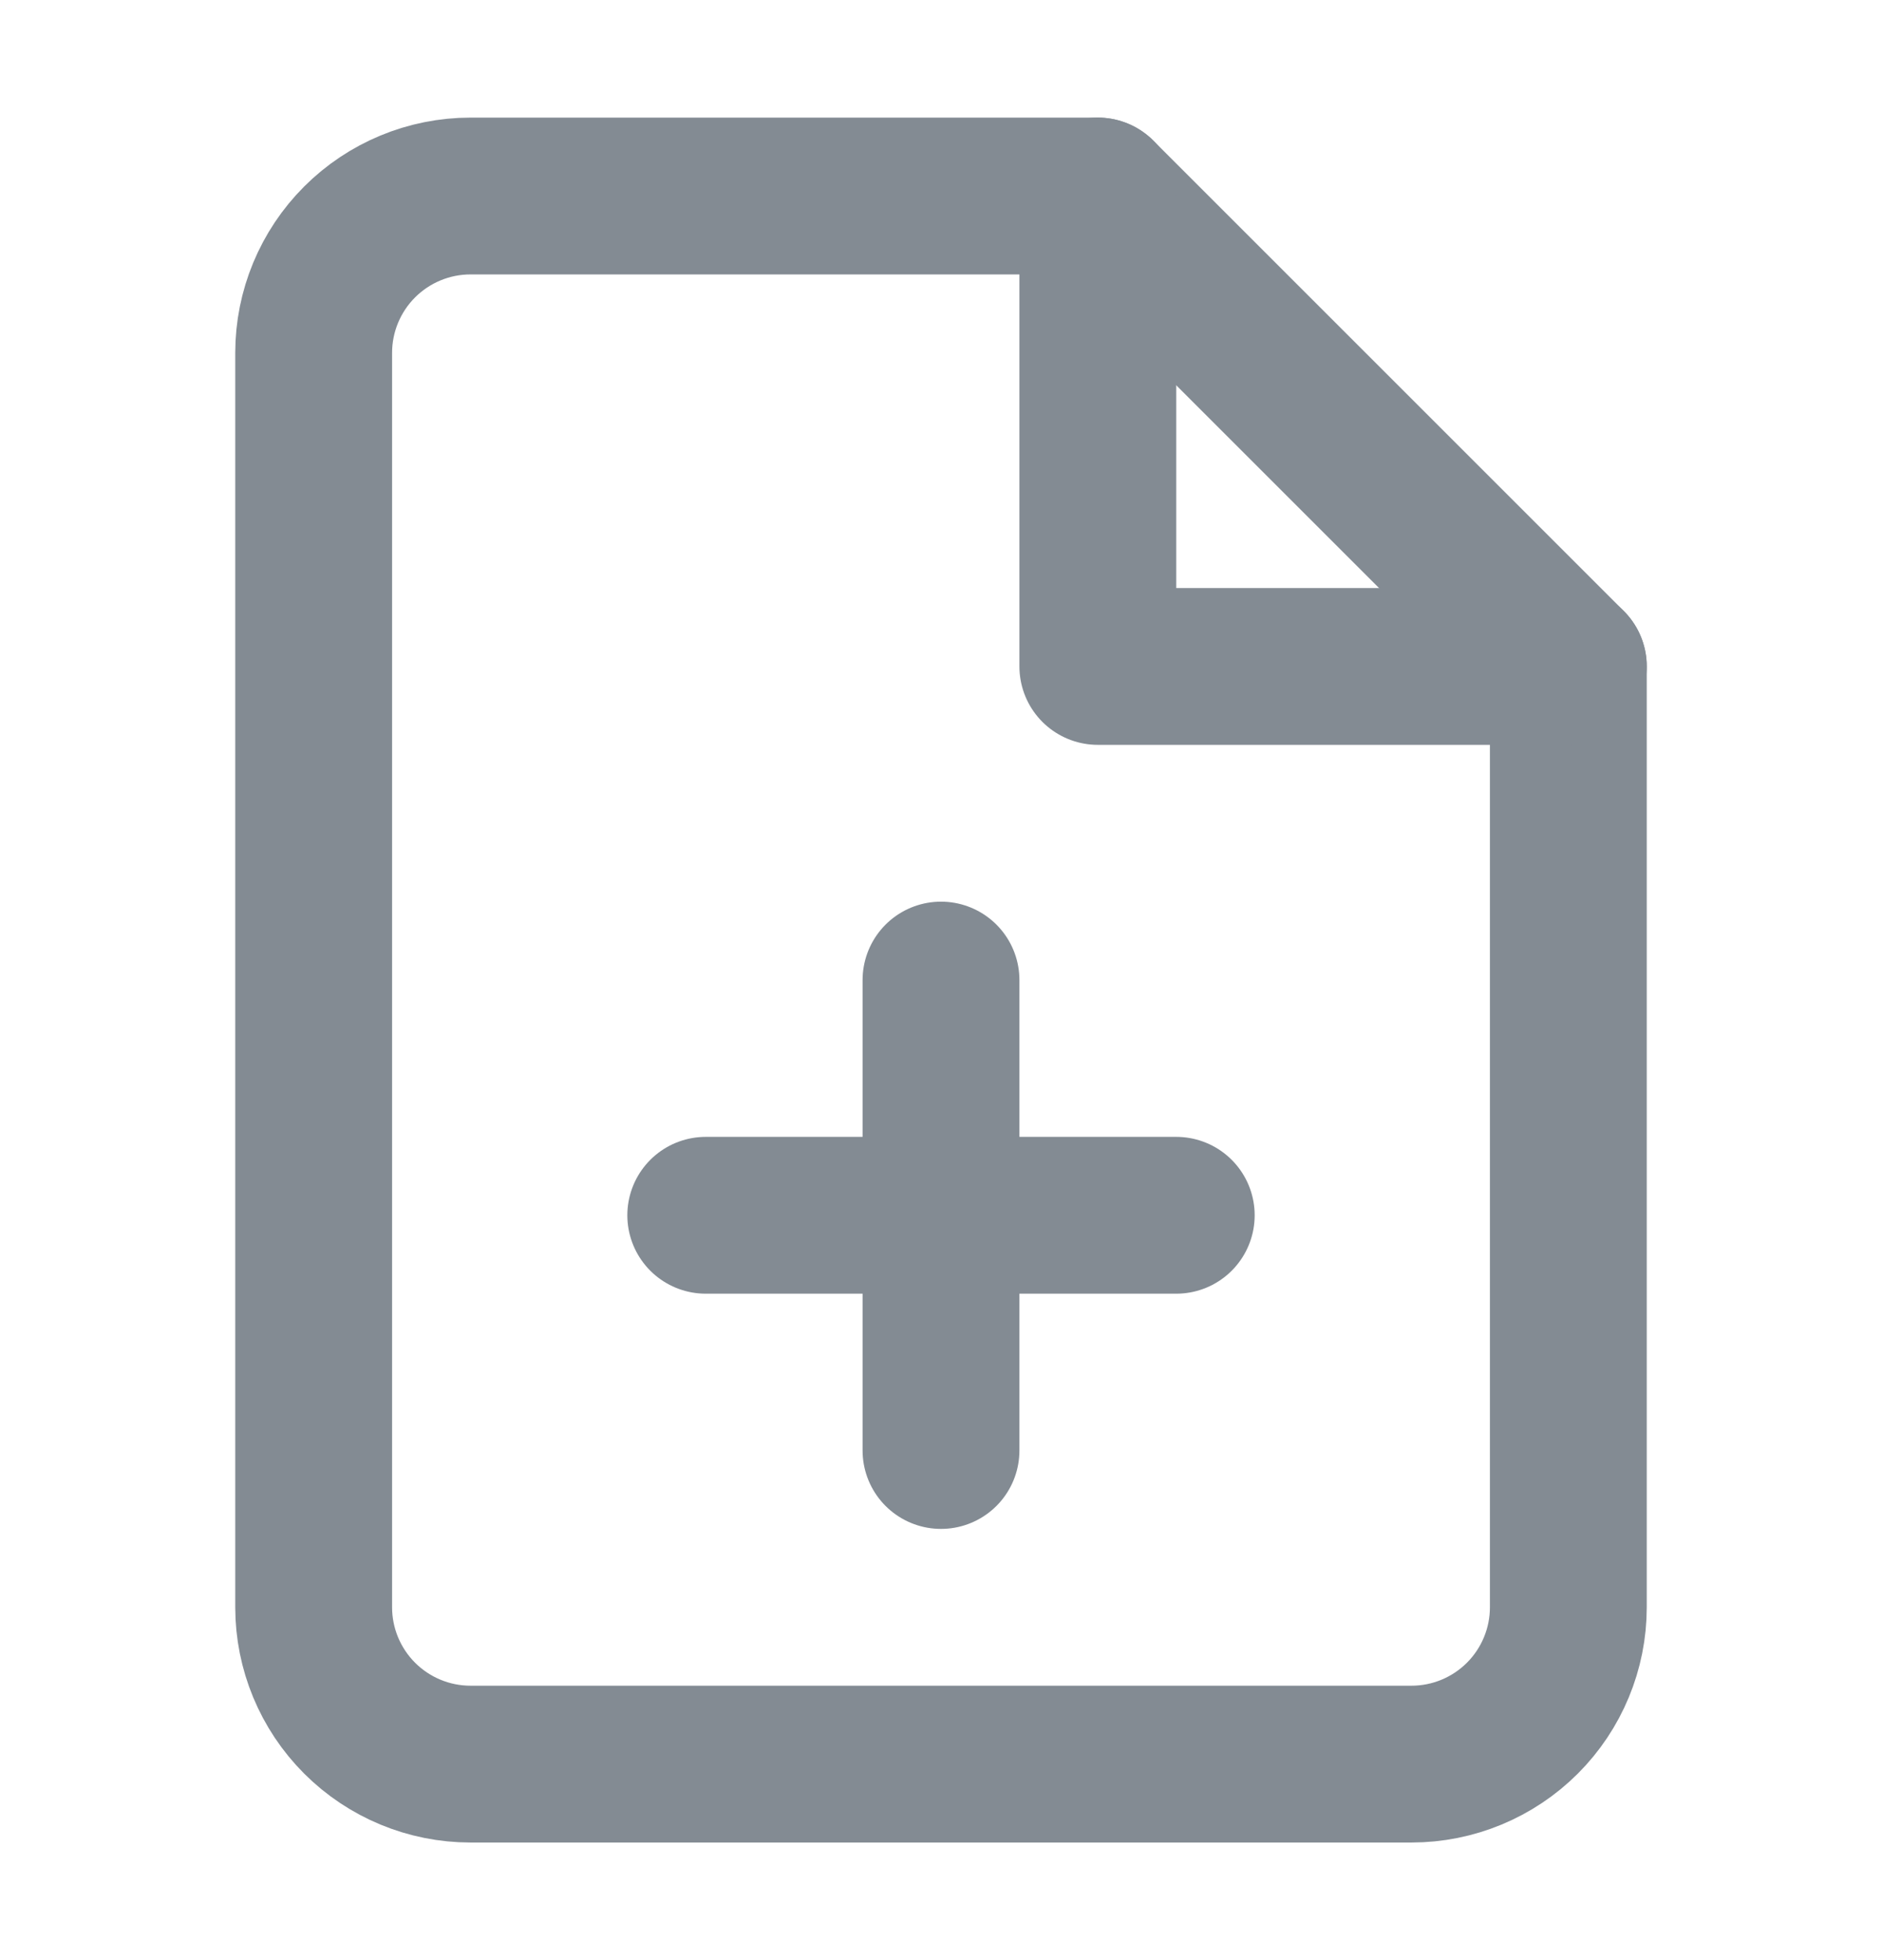 <svg width="24" height="25" viewBox="0 0 24 25" fill="none" xmlns="http://www.w3.org/2000/svg">
<path d="M14 2.5H6C5.47 2.5 4.961 2.711 4.586 3.086C4.211 3.461 4 3.97 4 4.5V20.5C4 21.03 4.211 21.539 4.586 21.914C4.961 22.289 5.47 22.5 6 22.5H18C18.53 22.5 19.039 22.289 19.414 21.914C19.789 21.539 20 21.03 20 20.5V8.5L14 2.5Z" stroke="#838B93" stroke-width="2" stroke-linecap="round" stroke-linejoin="round"/>
<path d="M14 2.5V8.5H20" stroke="#838B93" stroke-width="2" stroke-linecap="round" stroke-linejoin="round"/>
<path d="M12 18.5V12.5" stroke="#838B93" stroke-width="2" stroke-linecap="round" stroke-linejoin="round"/>
<path d="M9 15.5H15" stroke="#838B93" stroke-width="2" stroke-linecap="round" stroke-linejoin="round"/>
</svg>
